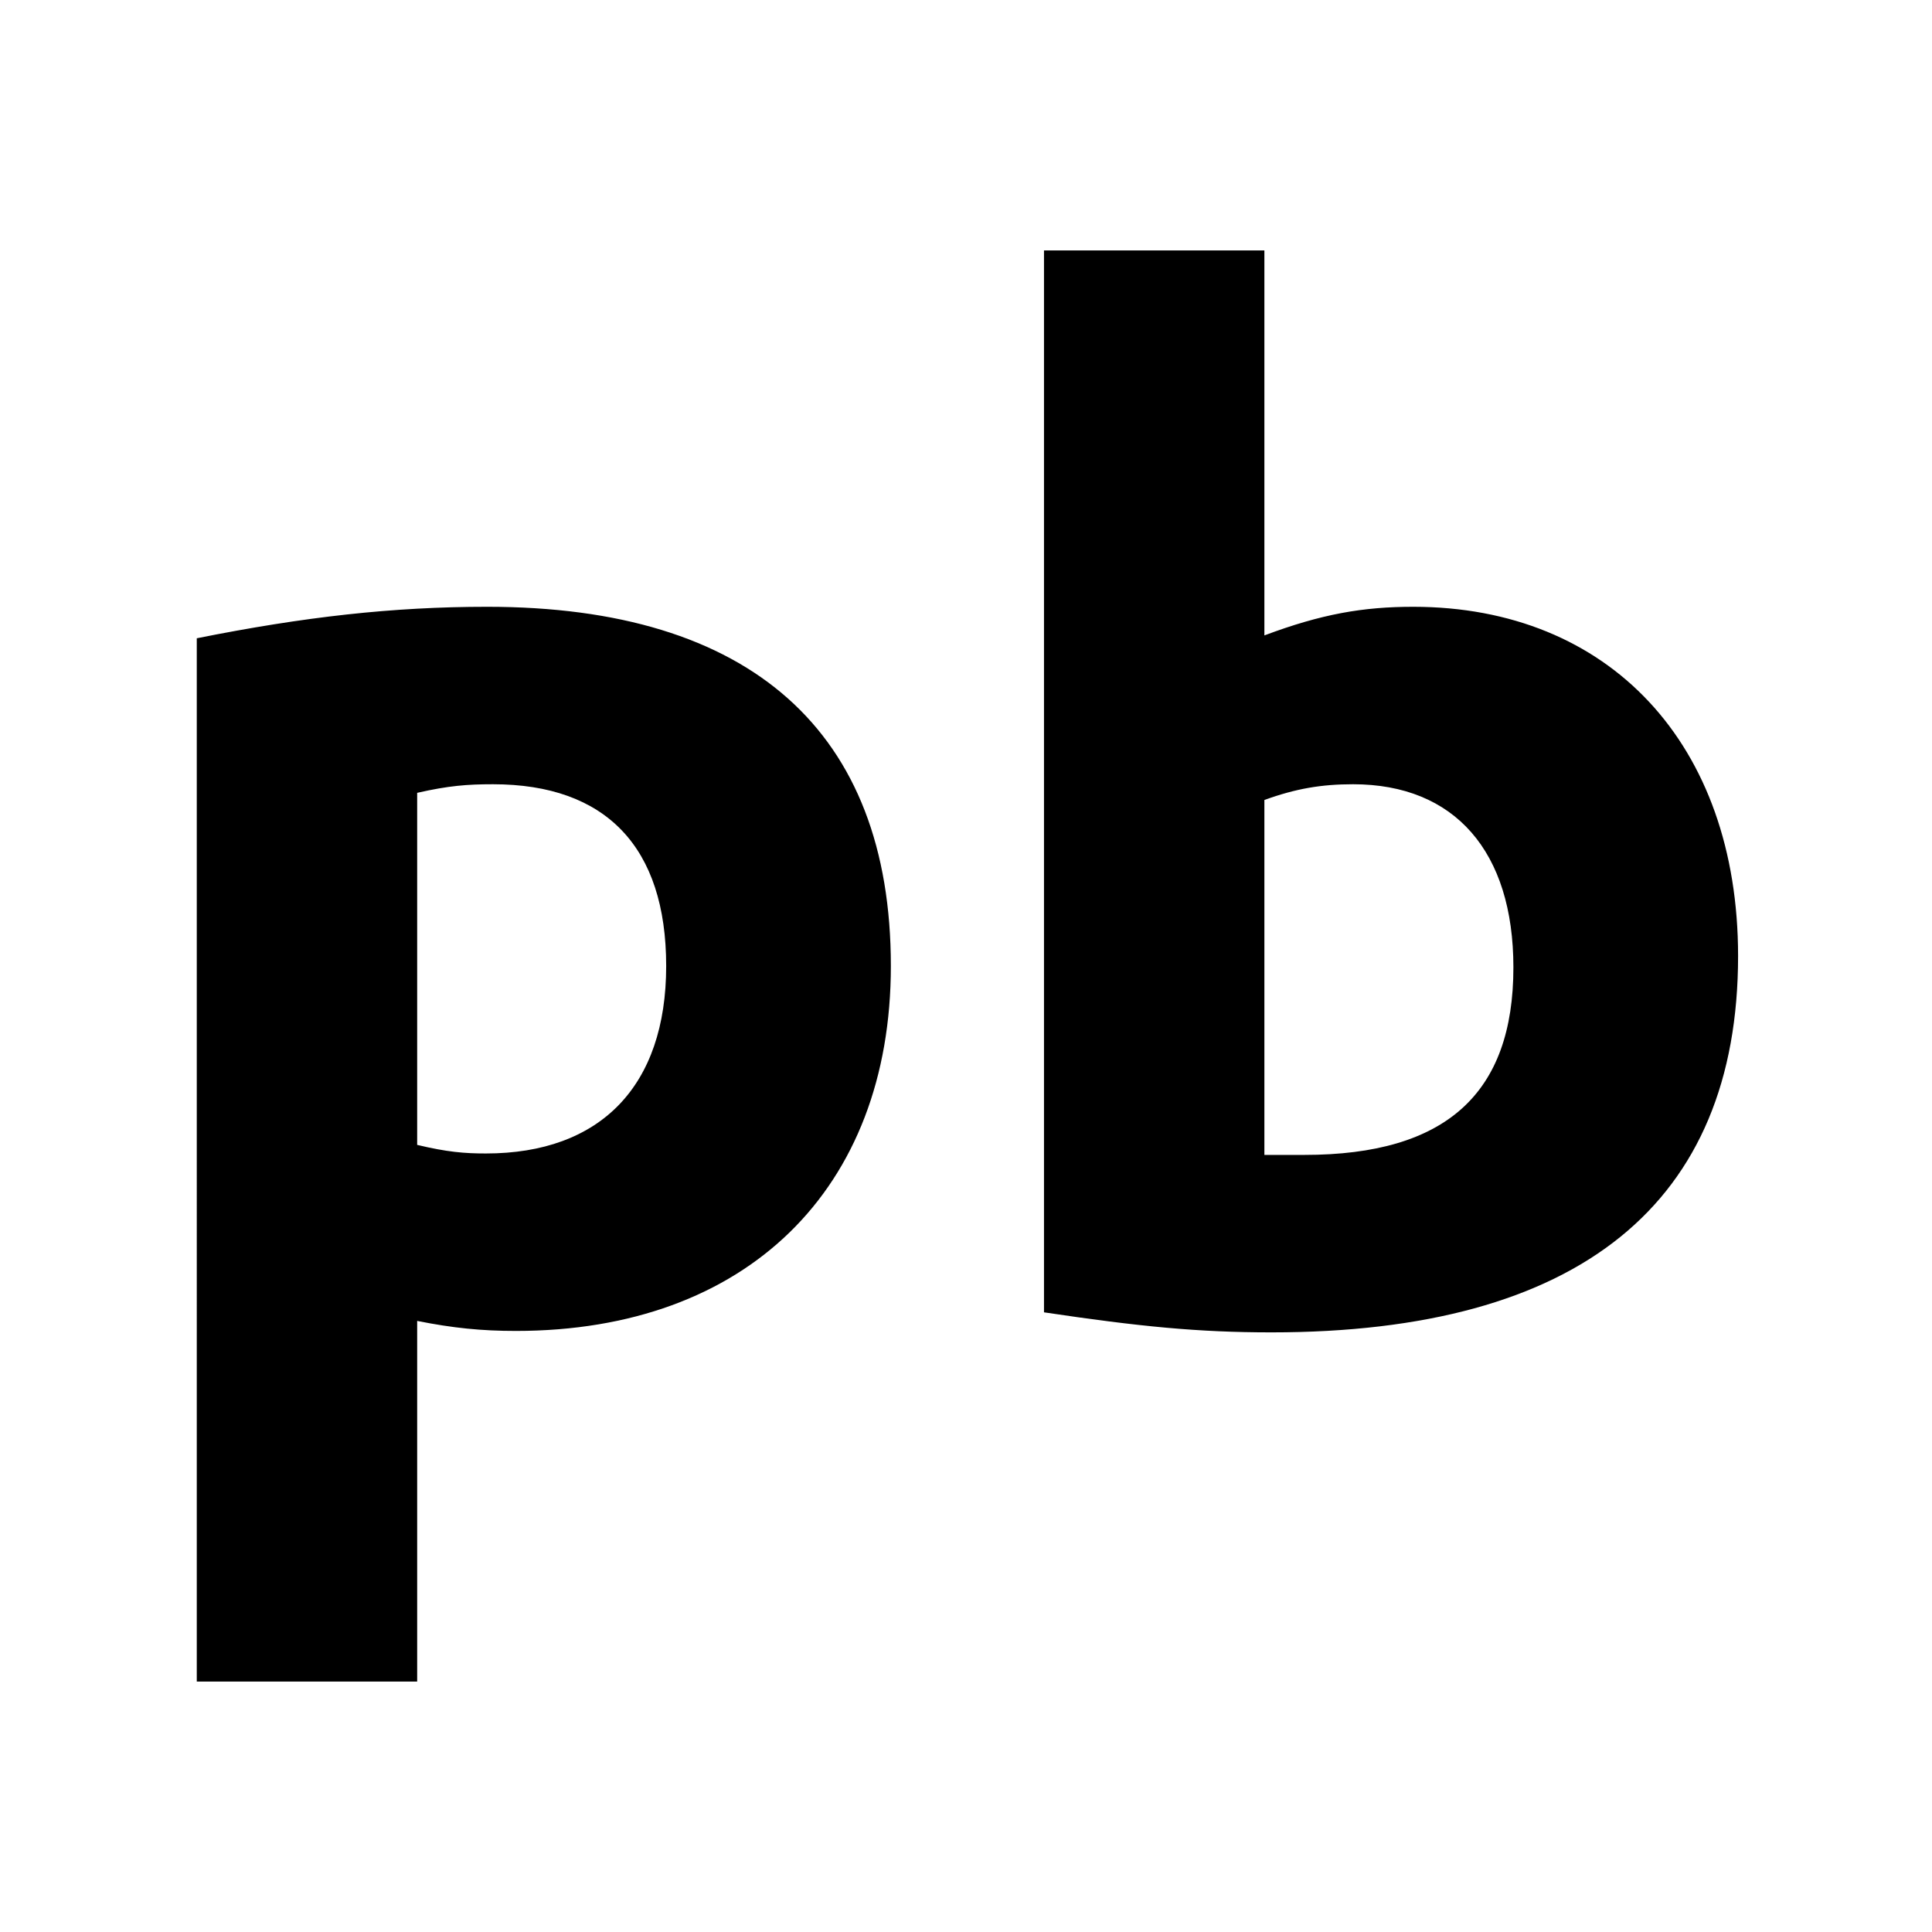 <svg version="1.2" xmlns="http://www.w3.org/2000/svg" viewBox="0 0 1080 1080" width="1080" height="1080"><style></style><path  d="m110 940h123.2v-201.6c20 4 36 5.6 55.2 5.6 128.8 0 209.6-79.2 209.6-204 0-131.2-78.4-200.8-225.6-200.8-52.8 0-102.4 5.6-162.4 17.6zm123.2-496.8c17.6-4 28-4.8 42.4-4.8 63.2 0 96.8 35.2 96.8 101.6 0 67.2-36.8 104.8-100.8 104.8-12 0-21.6-0.8-38.4-4.8zm350.4 290.4c53.6 8 86.4 11.2 127.2 11.2 172 0 260.8-72 260.8-210.4 0-118.4-72-195.2-181.6-195.2-28 0-51.2 4-83.2 16v-215.2h-123.2zm123.2-286.4c17.6-6.4 32-8.8 49.6-8.8 56.8 0 89.6 37.6 89.6 102.4 0 70.4-37.6 104.8-116.8 104.8-8 0-12.8 0-22.4 0z"/></svg>